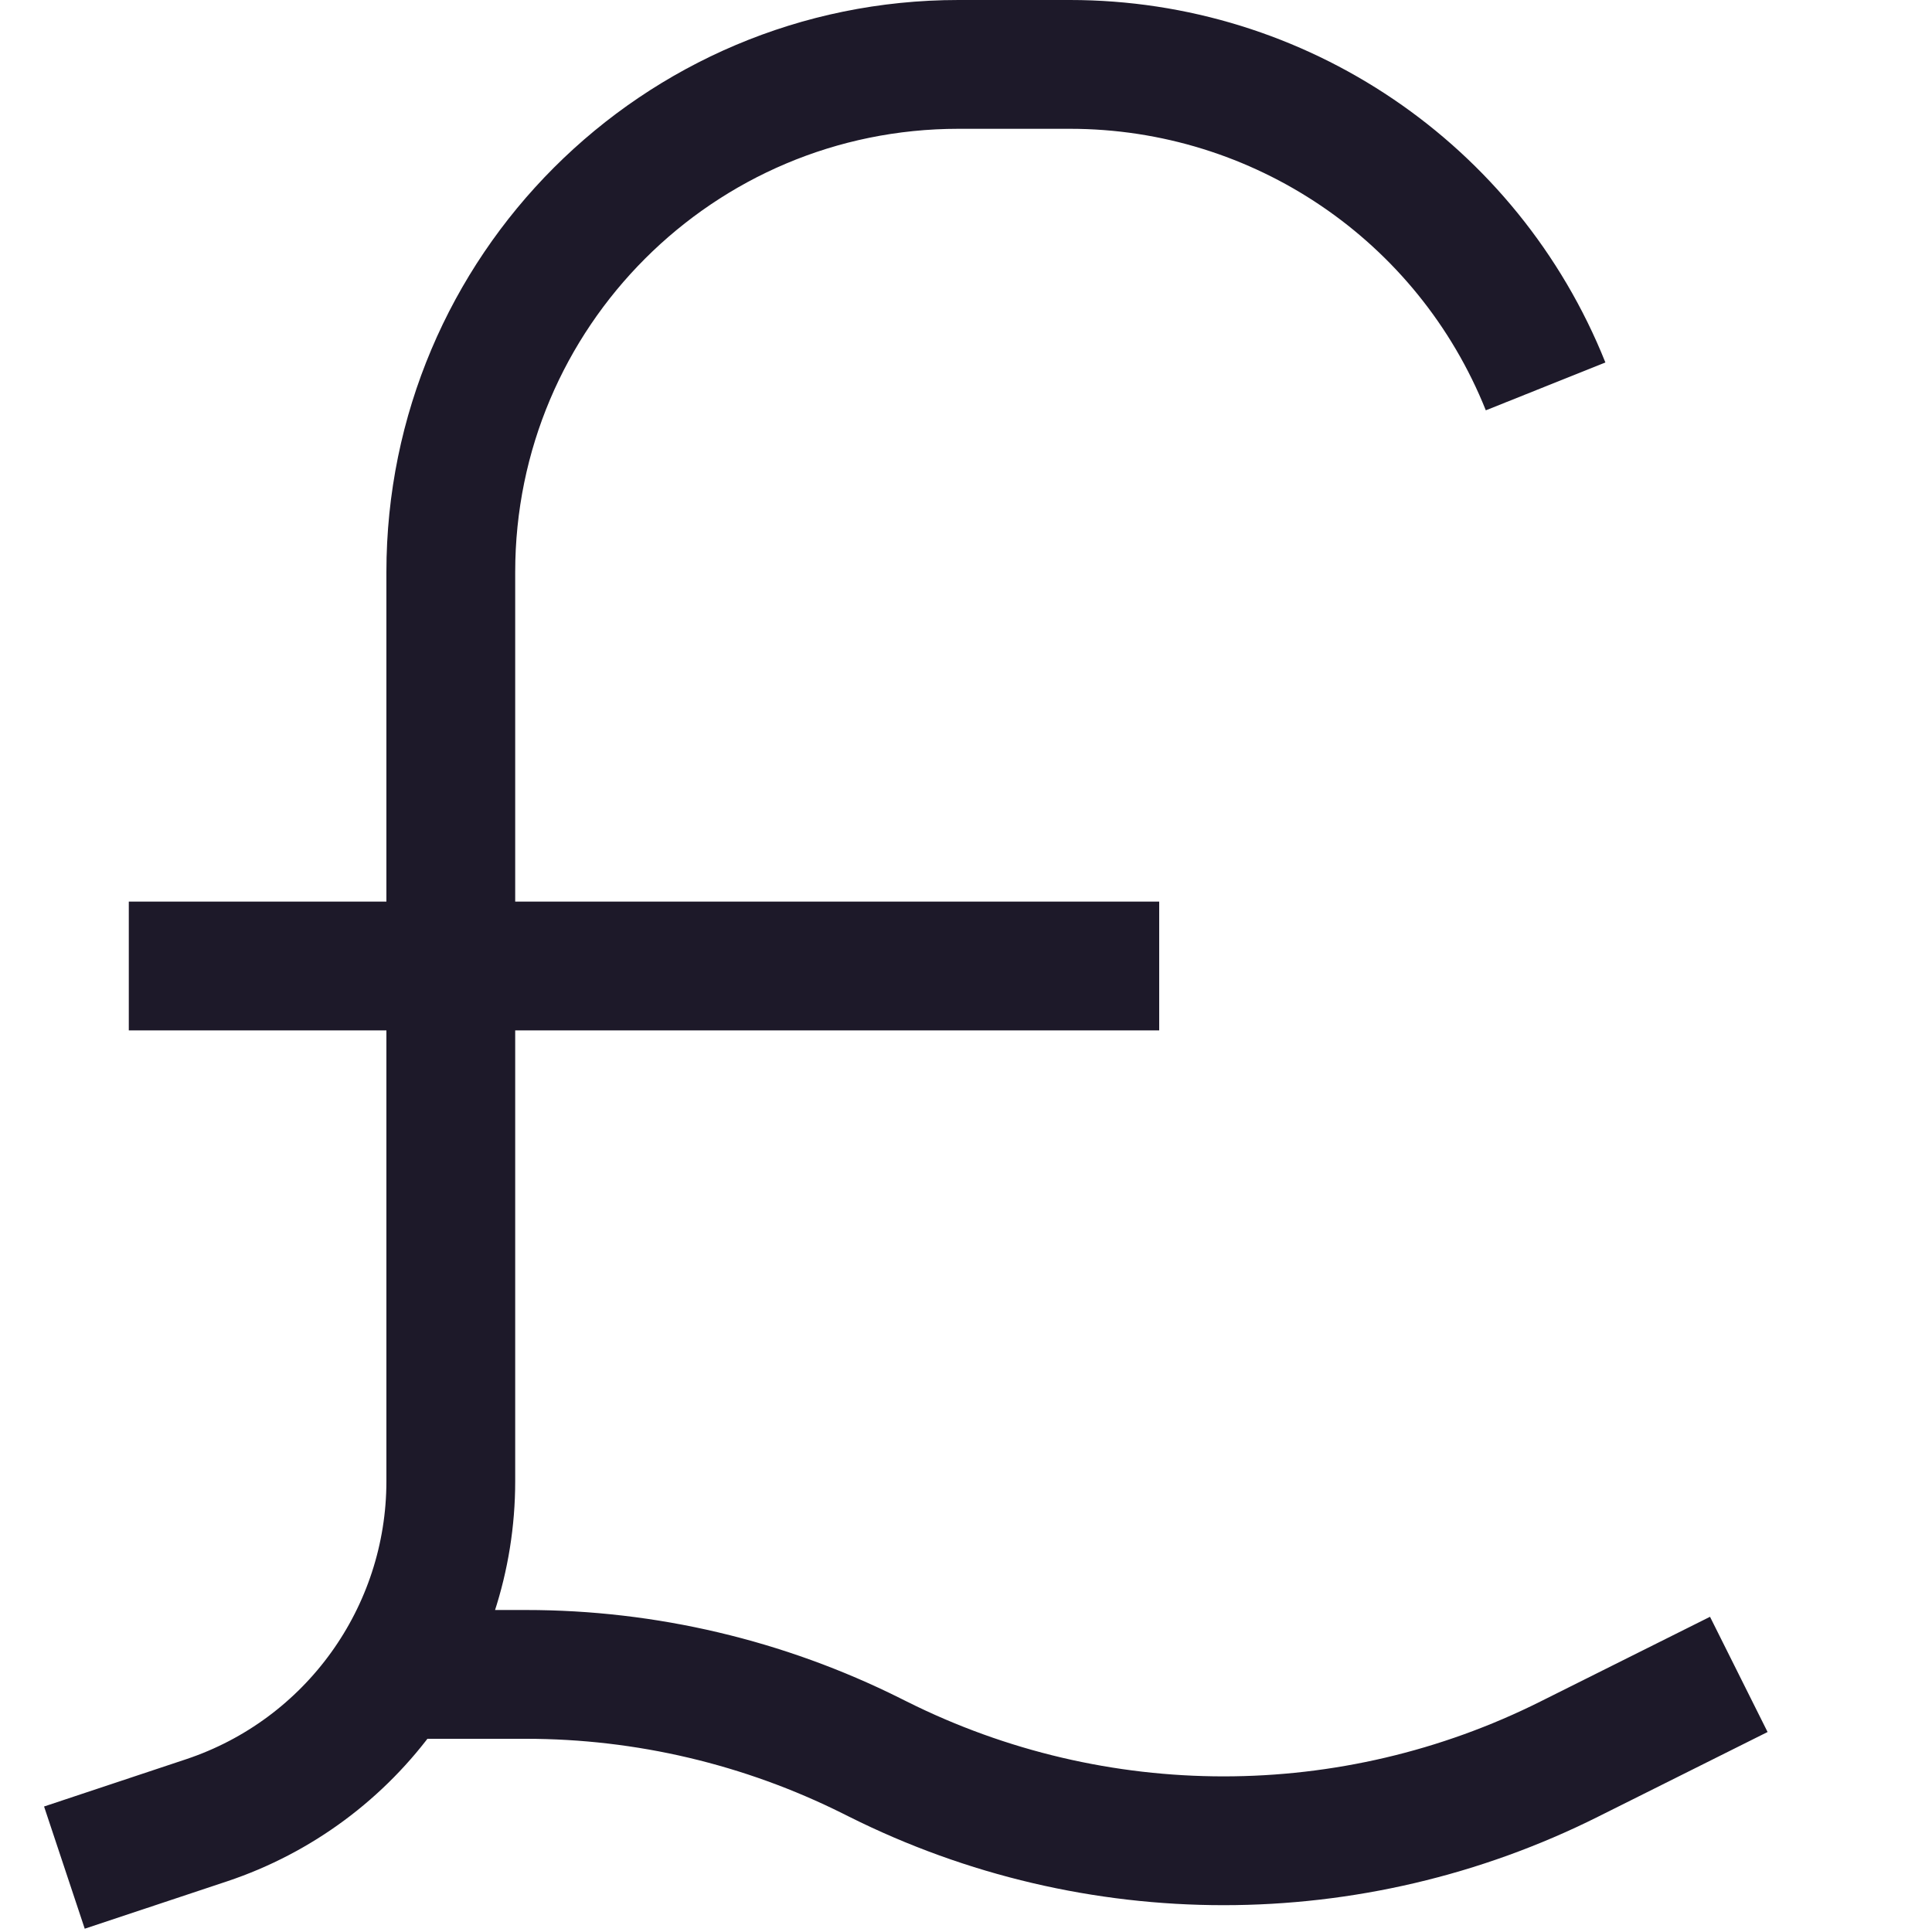 <svg width="15" height="15" viewBox="0 0 15 15" fill="none" xmlns="http://www.w3.org/2000/svg">
<path d="M0.5 14.5L1.603 14.133C2.736 13.755 3.5 12.694 3.5 11.5V4.442C3.5 2.265 5.265 0.5 7.442 0.5H8.307C9.934 0.5 11.396 1.49 12 3M3 13H4.084C5.015 13 5.934 13.217 6.767 13.633L6.817 13.658C8.506 14.503 10.494 14.503 12.183 13.658L13.5 13M1 7.5H9" stroke="#1D1929"/>
</svg>
